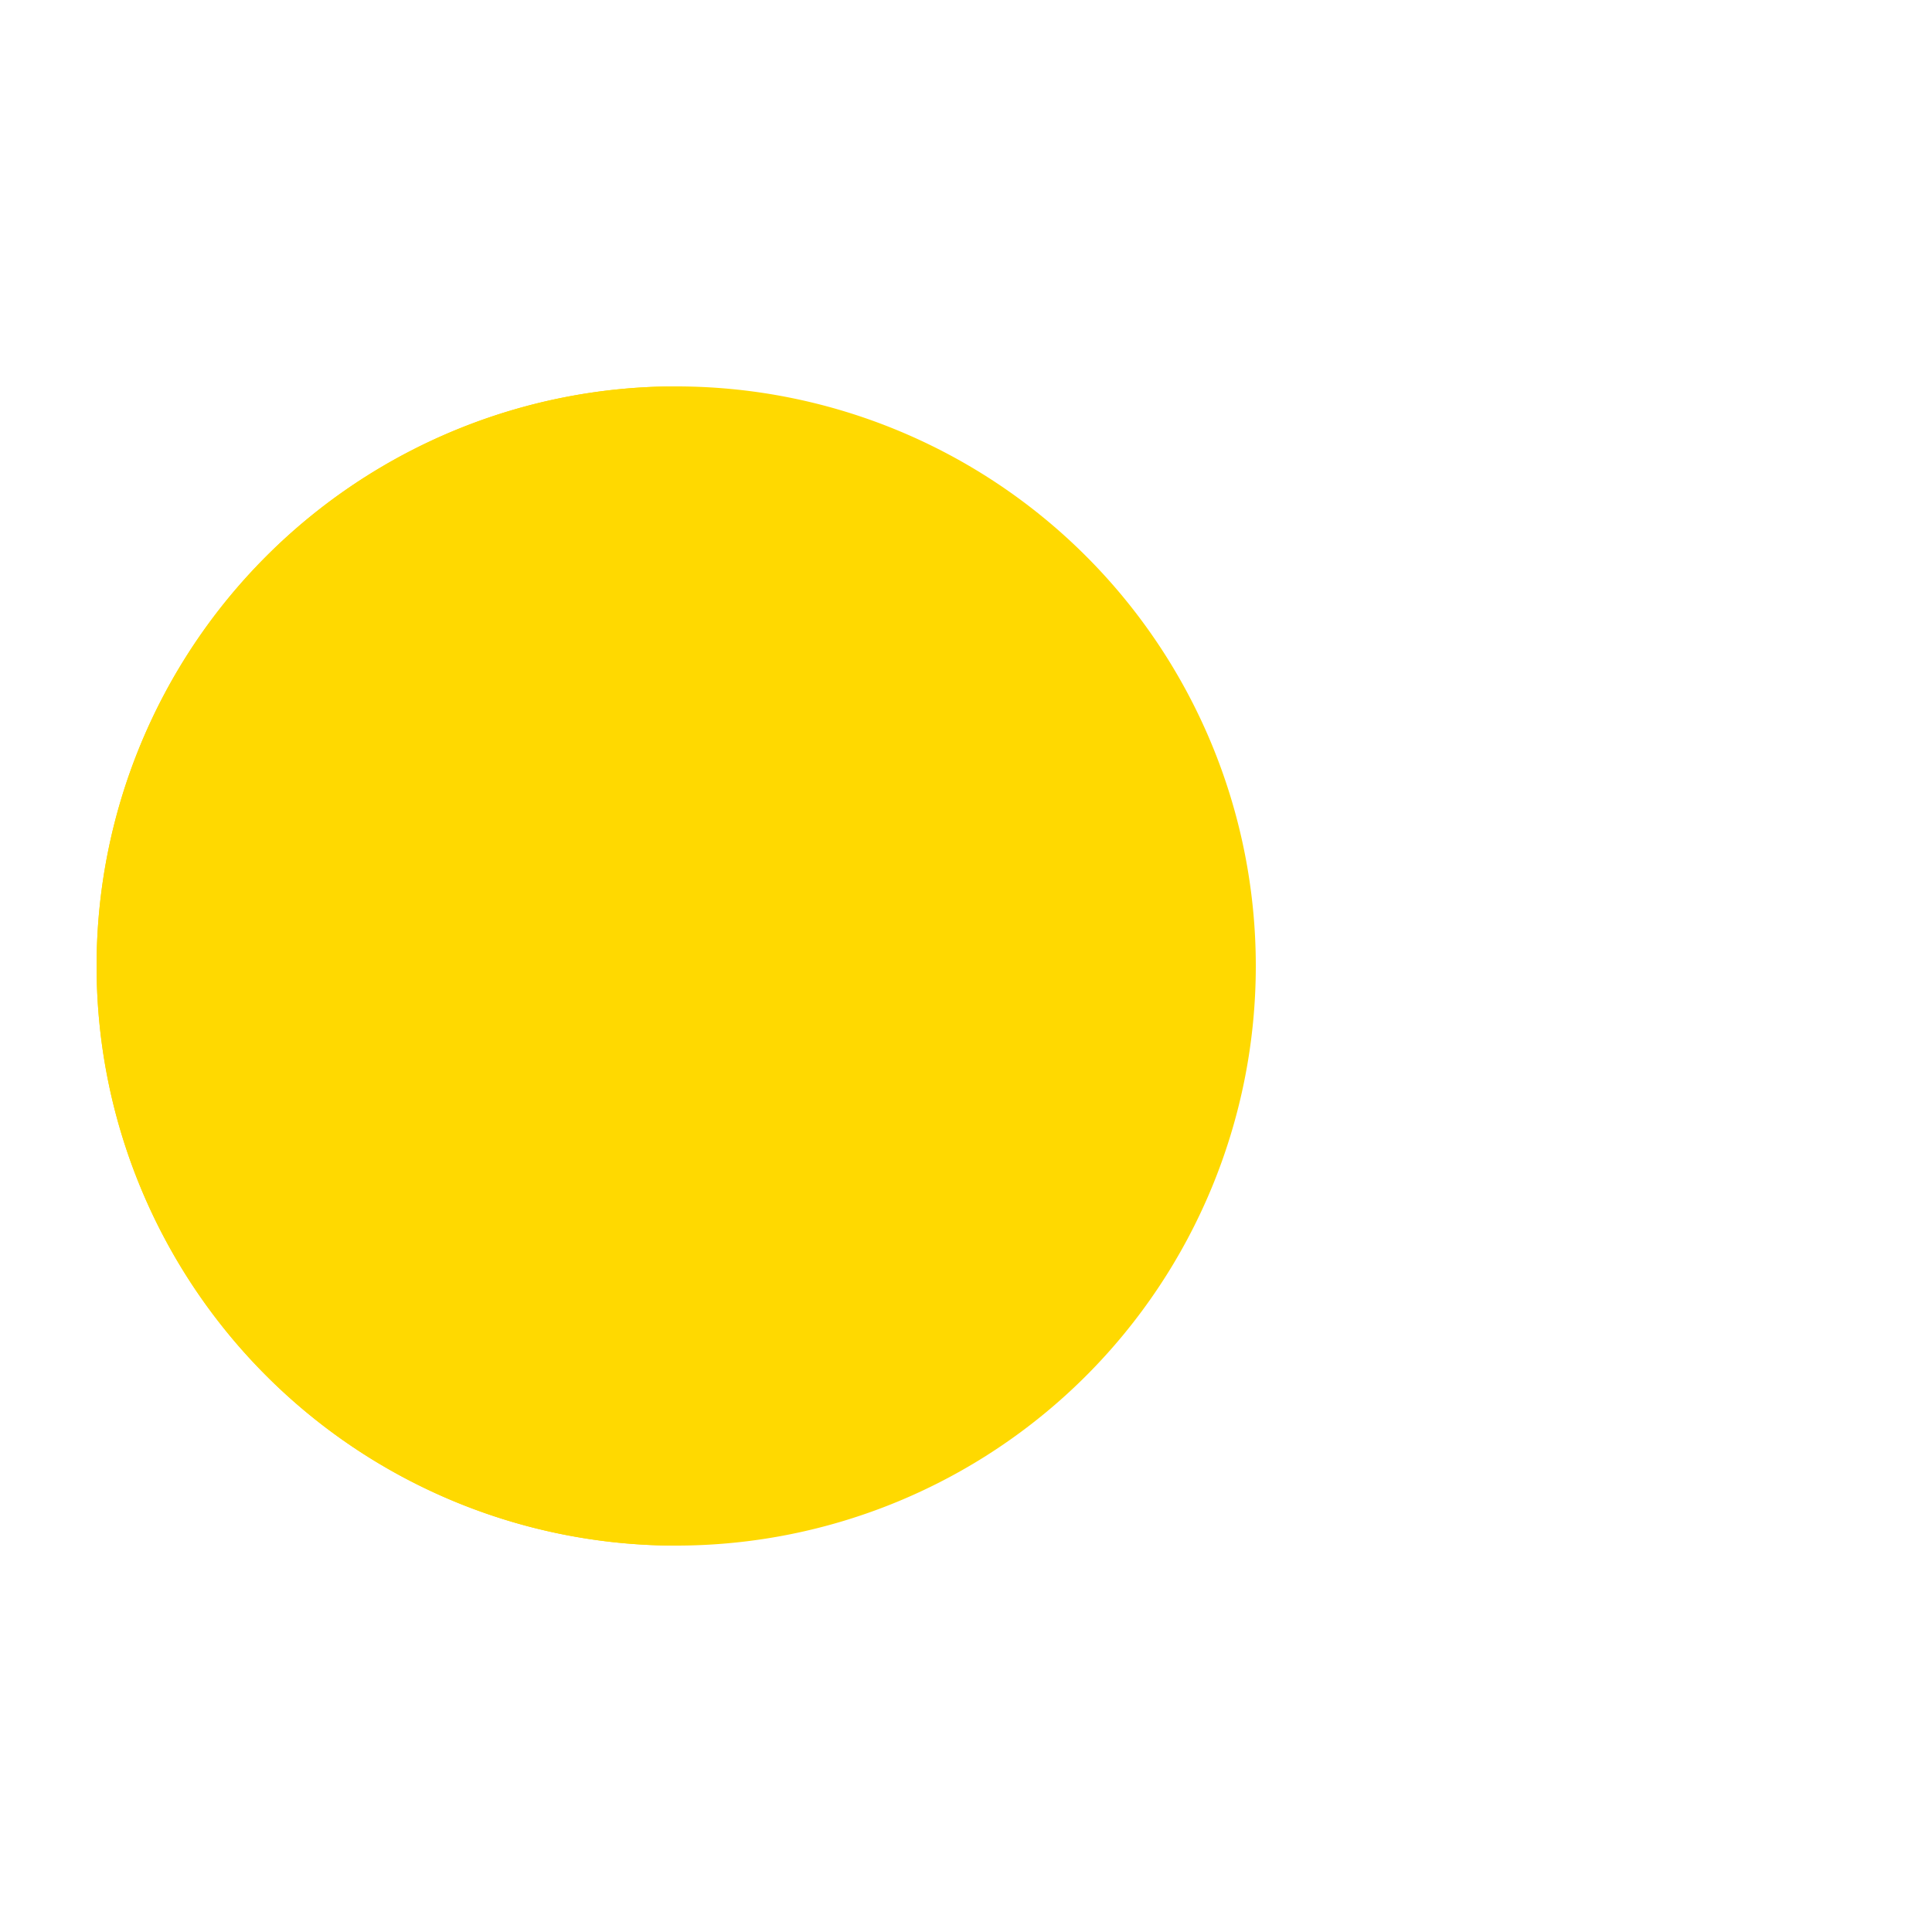 <svg xmlns="http://www.w3.org/2000/svg" viewBox="0 0 100 100" preserveAspectRatio="xMidYMid" width="198" height="198" style="shape-rendering: auto; display: block; background: transparent;" xmlns:xlink="http://www.w3.org/1999/xlink"><g><g>
  <circle fill="#000000" r="4" cy="50" cx="60">
    <animate begin="-0.63s" keyTimes="0;1" values="95;35" dur="1.064s" repeatCount="indefinite" attributeName="cx"></animate>
    <animate begin="-0.63s" keyTimes="0;0.2;1" values="0;1;1" dur="1.064s" repeatCount="indefinite" attributeName="fill-opacity"></animate>
  </circle>
  <circle fill="#000000" r="4" cy="50" cx="60">
    <animate begin="-0.31s" keyTimes="0;1" values="95;35" dur="1.064s" repeatCount="indefinite" attributeName="cx"></animate>
    <animate begin="-0.31s" keyTimes="0;0.2;1" values="0;1;1" dur="1.064s" repeatCount="indefinite" attributeName="fill-opacity"></animate>
  </circle>
  <circle fill="#000000" r="4" cy="50" cx="60">
    <animate begin="0s" keyTimes="0;1" values="95;35" dur="1.064s" repeatCount="indefinite" attributeName="cx"></animate>
    <animate begin="0s" keyTimes="0;0.2;1" values="0;1;1" dur="1.064s" repeatCount="indefinite" attributeName="fill-opacity"></animate>
  </circle>
</g><g transform="translate(-15 0)">
  <path transform="rotate(90 50 50)" fill="#ffd900" d="M50 50L20 50A30 30 0 0 0 80 50Z"></path>
  <path fill="#ffd900" d="M50 50L20 50A30 30 0 0 0 80 50Z">
    <animateTransform keyTimes="0;0.5;1" values="0 50 50;45 50 50;0 50 50" dur="1.064s" repeatCount="indefinite" type="rotate" attributeName="transform"></animateTransform>
  </path>
  <path fill="#ffd900" d="M50 50L20 50A30 30 0 0 1 80 50Z">
    <animateTransform keyTimes="0;0.5;1" values="0 50 50;-45 50 50;0 50 50" dur="1.064s" repeatCount="indefinite" type="rotate" attributeName="transform"></animateTransform>
  </path>
</g><g></g></g><!-- [ldio] generated by https://loading.io --></svg>